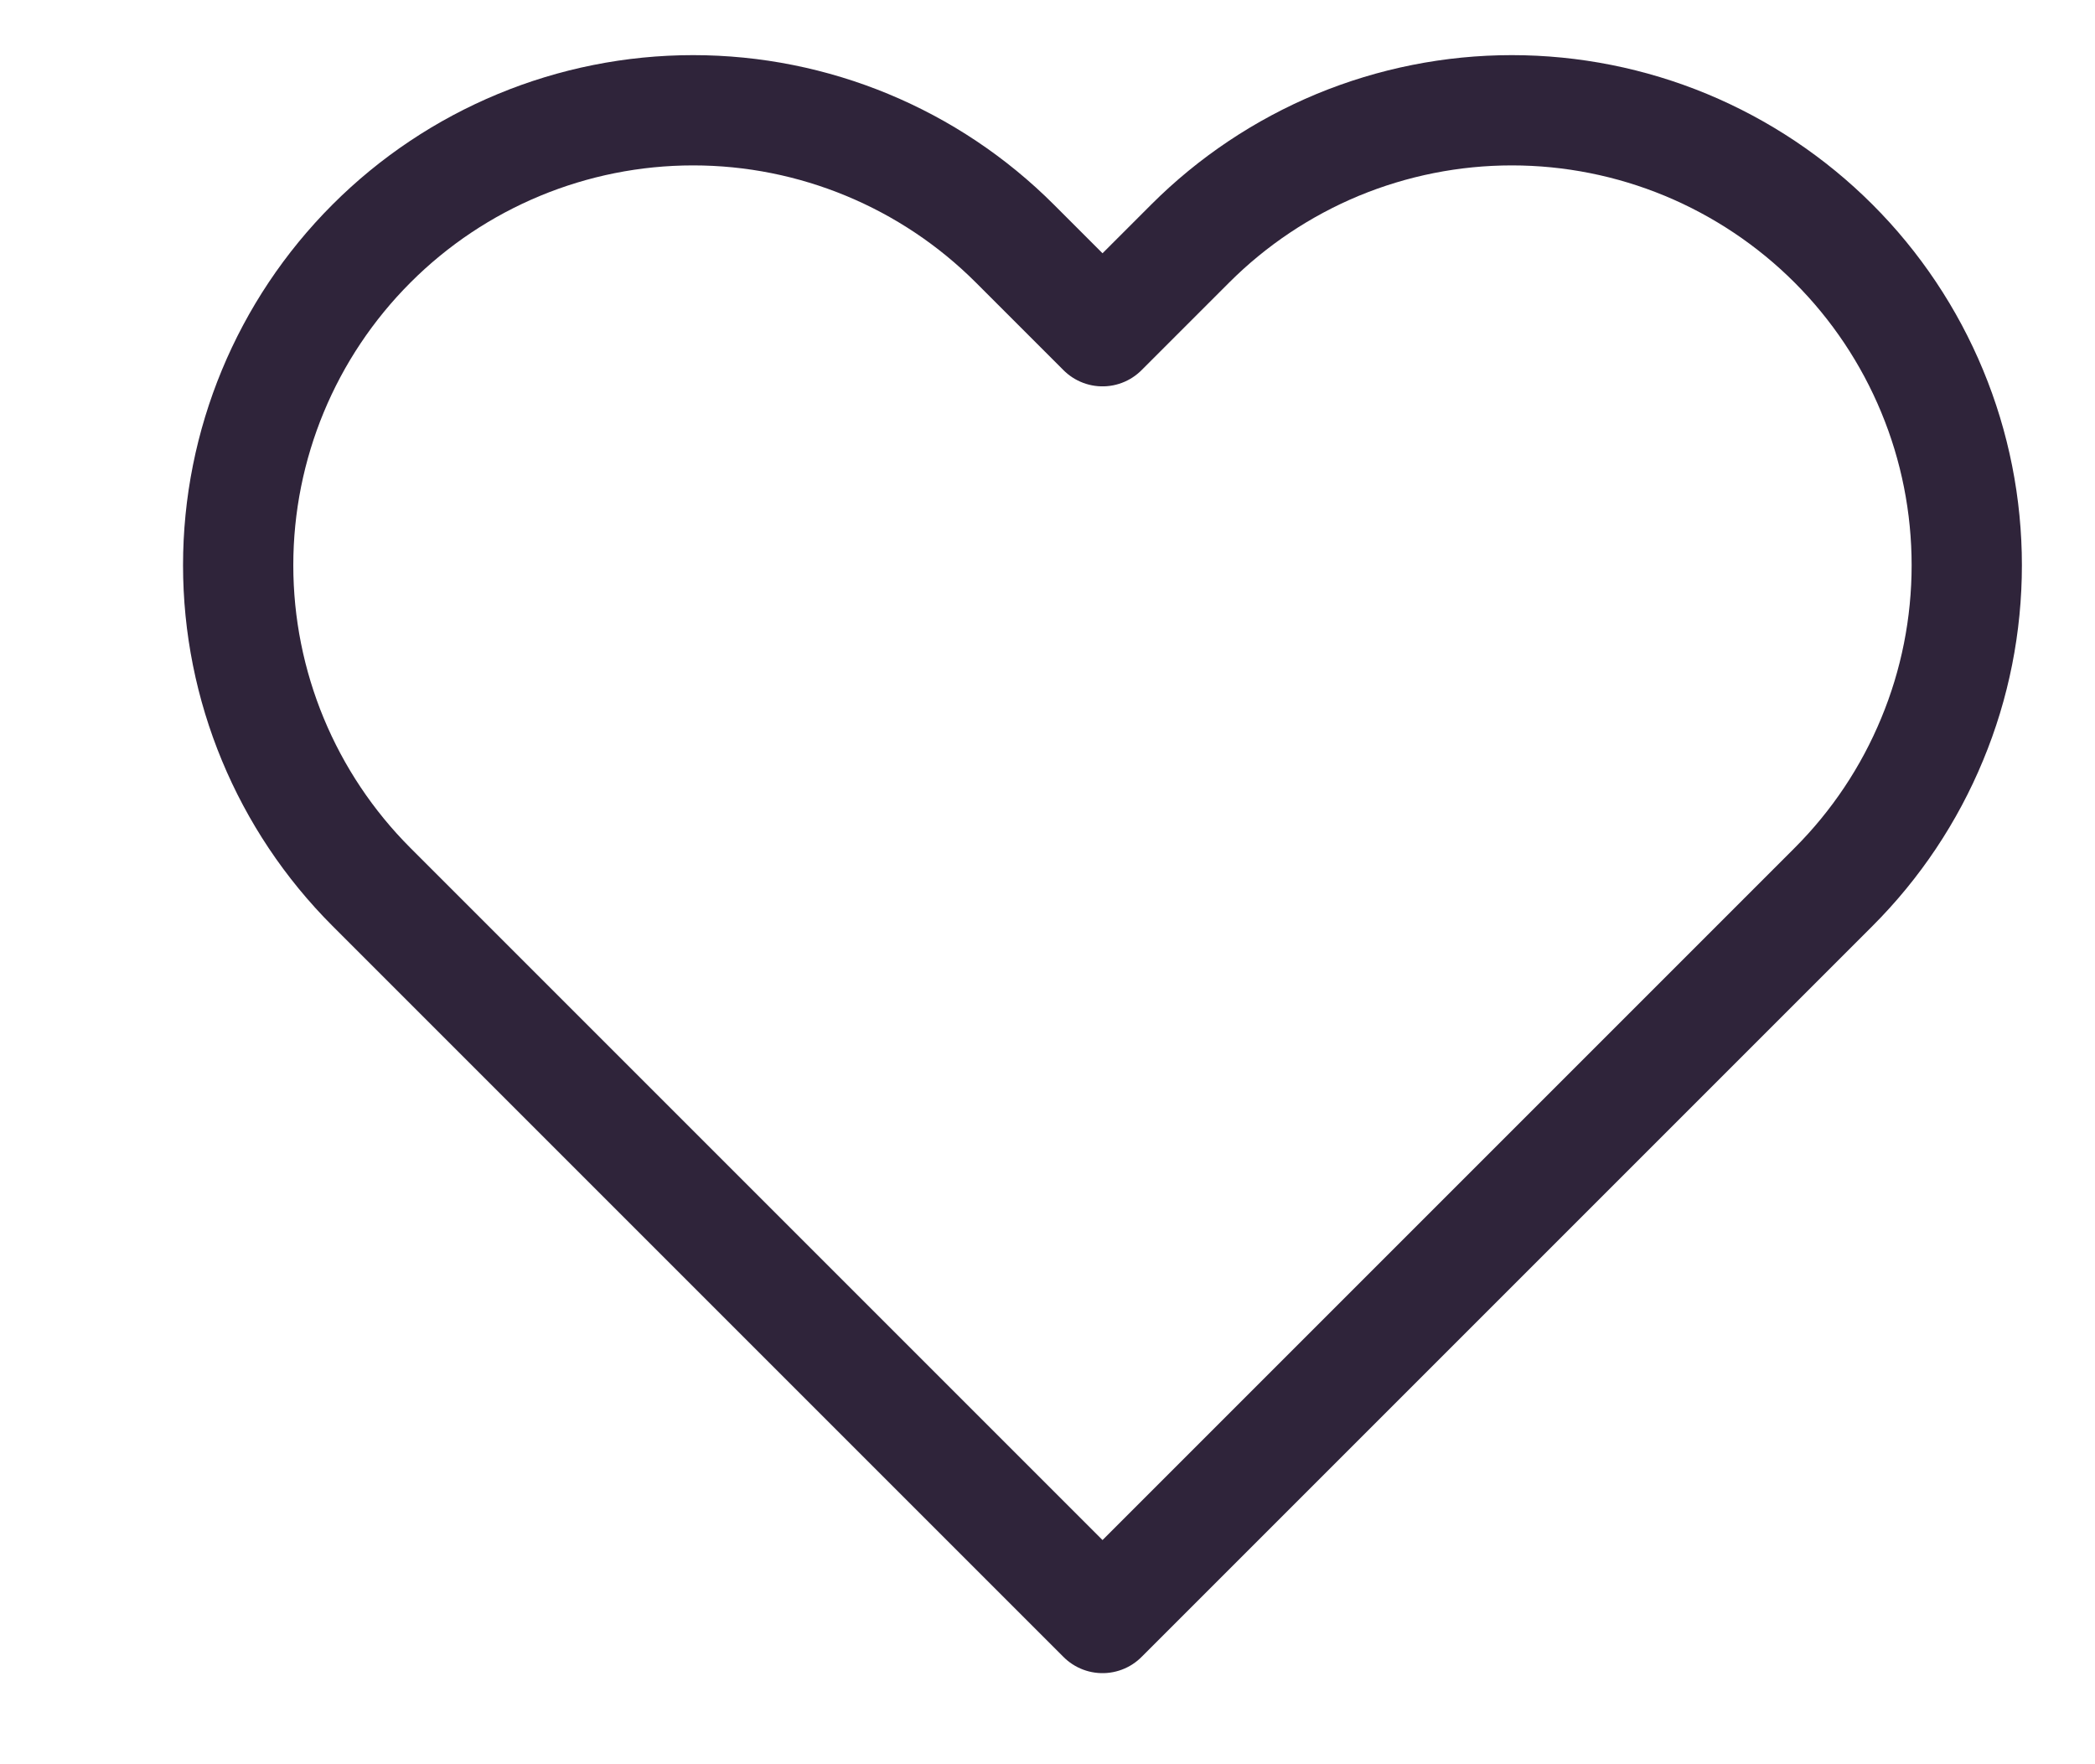 <svg width="19" height="16" viewBox="0 0 19 16" fill="none" xmlns="http://www.w3.org/2000/svg">
<path d="M16.629 2.209C16.246 1.826 15.791 1.522 15.29 1.314C14.79 1.107 14.253 1 13.711 1C13.169 1 12.633 1.107 12.132 1.314C11.632 1.522 11.177 1.826 10.794 2.209L9.999 3.004L9.204 2.209C8.43 1.435 7.38 1 6.286 1C5.192 1 4.142 1.435 3.369 2.209C2.595 2.983 2.16 4.032 2.16 5.126C2.16 6.221 2.595 7.27 3.369 8.044L4.164 8.839L9.999 14.674L15.834 8.839L16.629 8.044C17.012 7.661 17.316 7.206 17.523 6.705C17.731 6.205 17.837 5.668 17.837 5.126C17.837 4.585 17.731 4.048 17.523 3.547C17.316 3.047 17.012 2.592 16.629 2.209V2.209Z" stroke="#2F243A" stroke-linecap="round" stroke-linejoin="round"/>
</svg>
